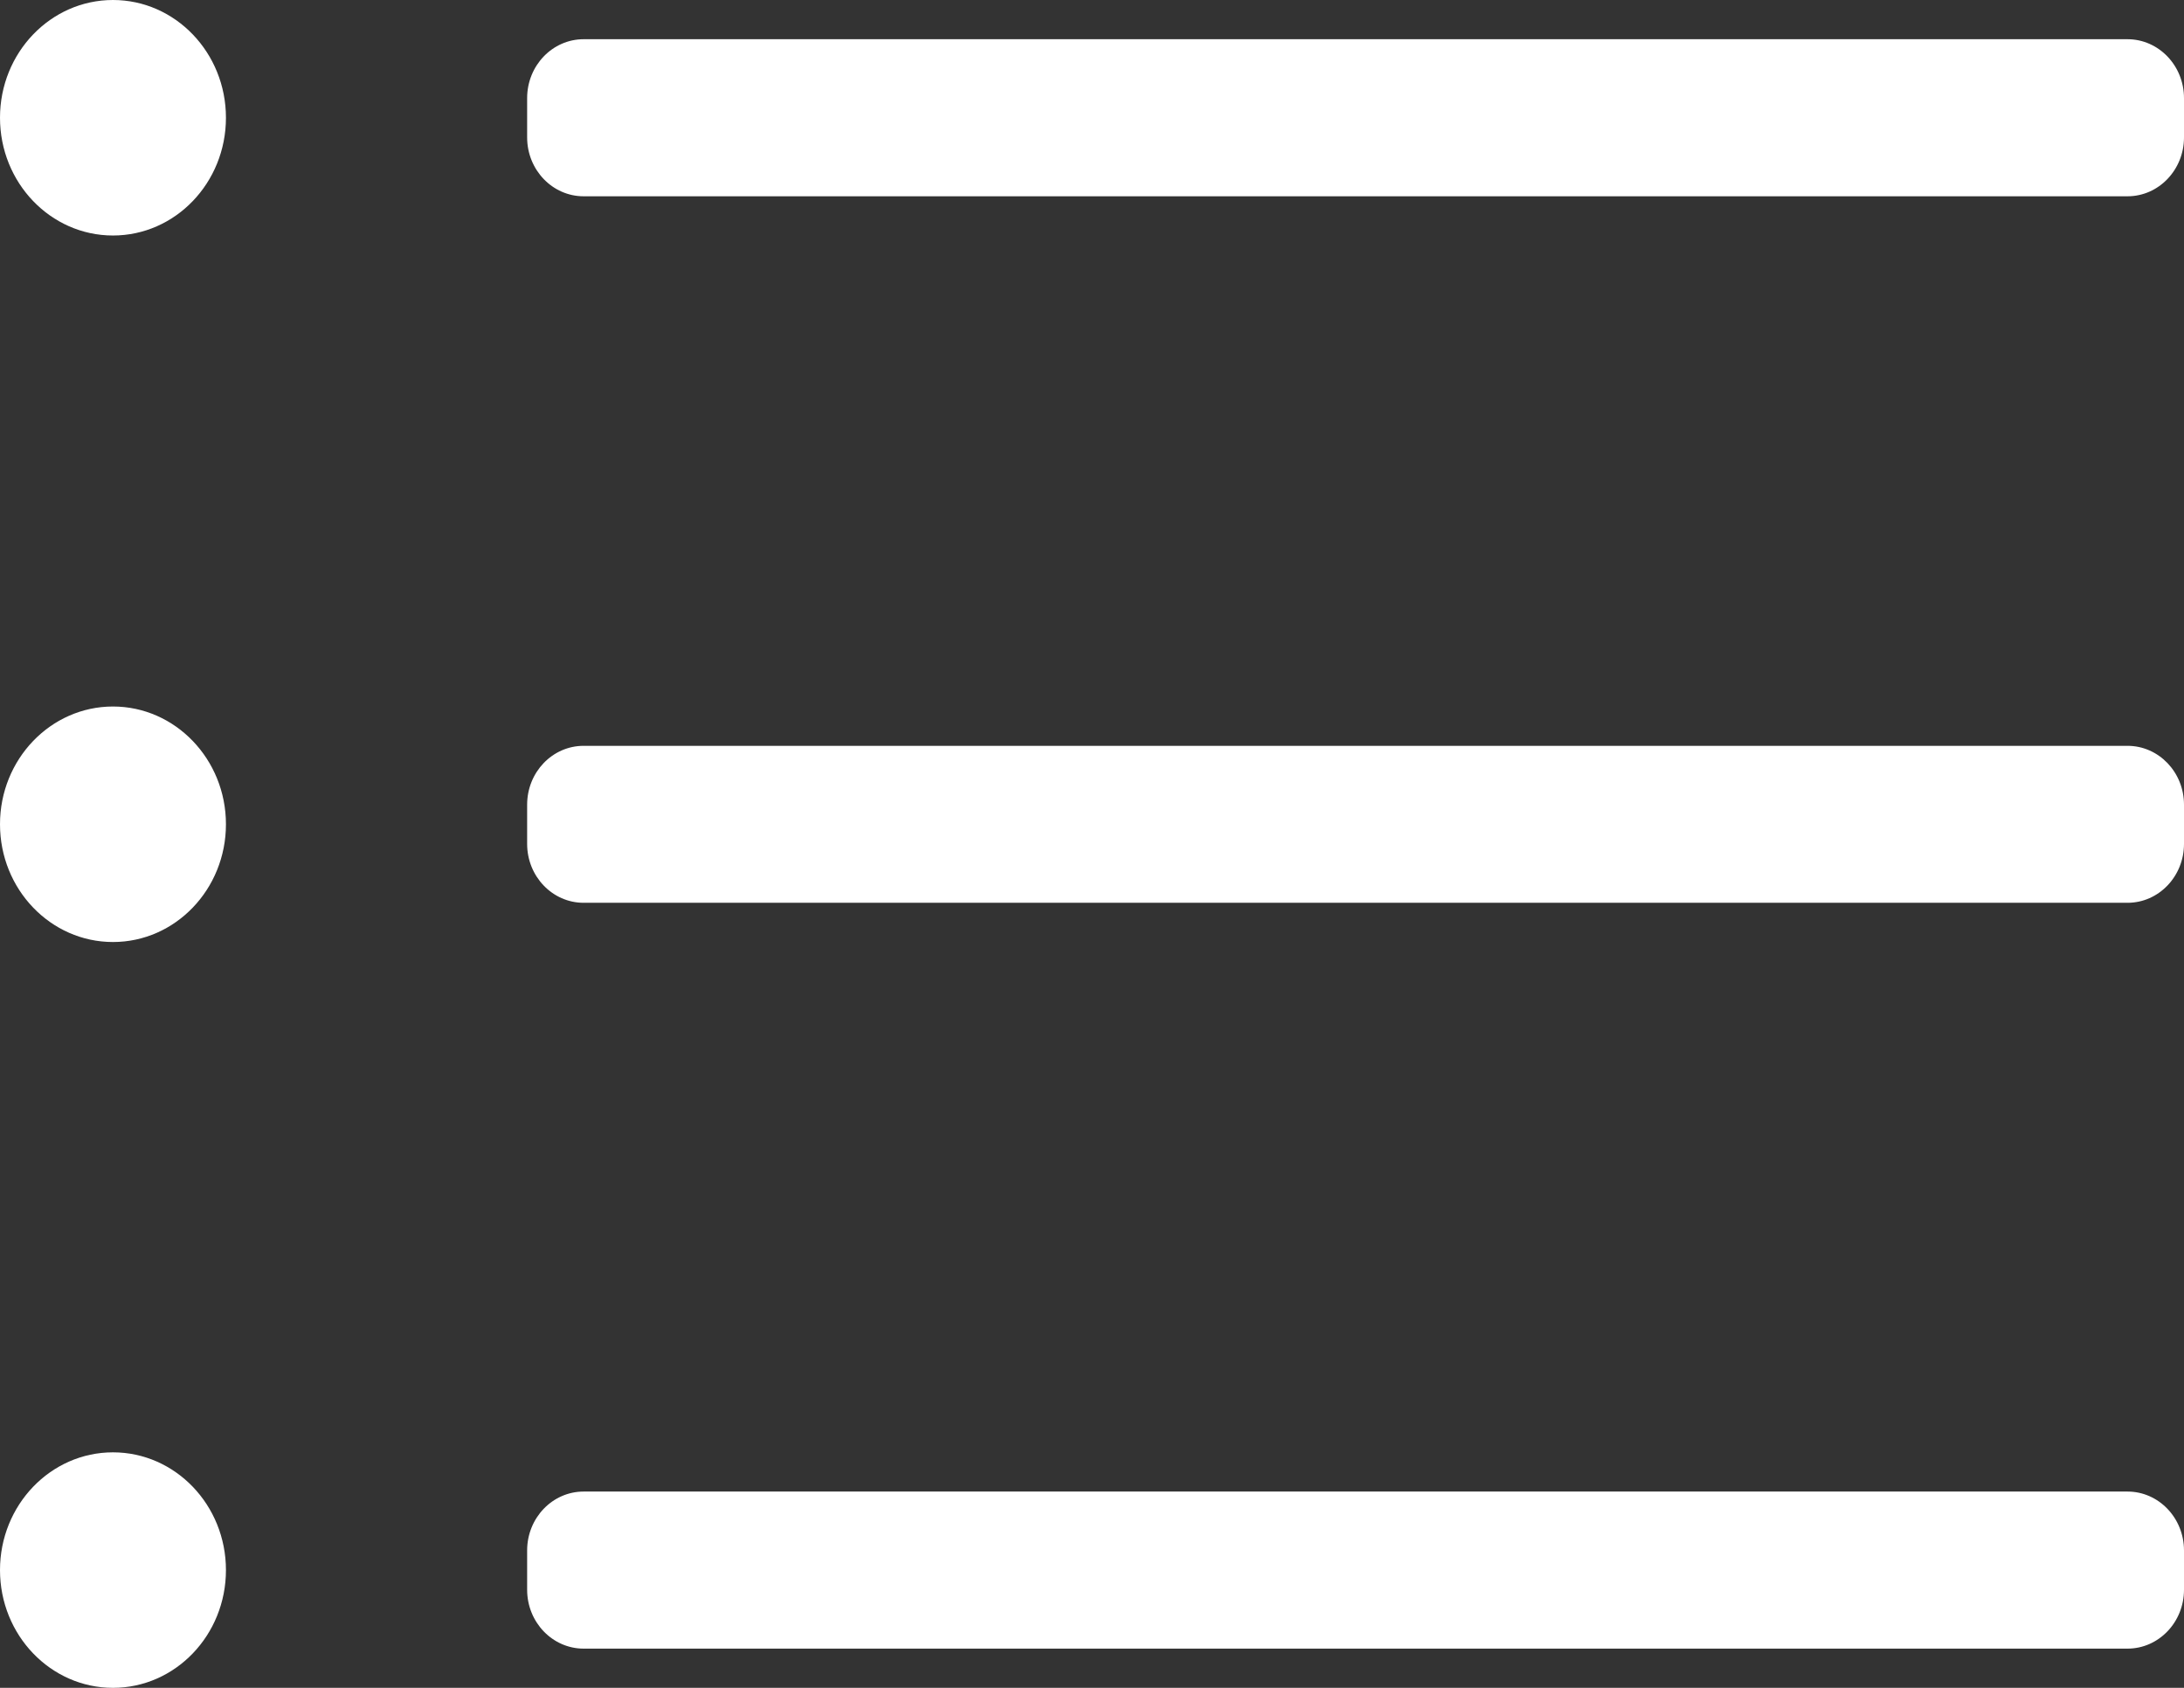 <?xml version="1.0" encoding="UTF-8"?>
<svg width="22px" height="17px" viewBox="0 0 22 17" version="1.1" xmlns="http://www.w3.org/2000/svg" xmlns:xlink="http://www.w3.org/1999/xlink">
    <rect x="0" y="0" width="22" height="17" fill="#333333" stroke="none"/>
    <!-- Generator: Sketch 49 (51002) - http://www.bohemiancoding.com/sketch -->
    <title>竖排序-未选中 copy</title>
    <desc>Created with Sketch.</desc>
    <defs></defs>
    <g id="Page-1" stroke="none" stroke-width="1" fill="none" fill-rule="evenodd">
        <g id="竖排序-未选中-copy" fill="#FFFFFF" fill-rule="nonzero">
            <path d="M5.879,0.395 L21.431,0.395 C21.745,0.395 22,0.661 22,0.988 L22,1.384 C22,1.711 21.745,1.977 21.431,1.977 L5.879,1.977 C5.565,1.977 5.31,1.711 5.31,1.384 L5.31,0.988 C5.31,0.661 5.565,0.395 5.879,0.395 Z M5.879,7.512 L21.431,7.512 C21.745,7.512 22,7.777 22,8.105 L22,8.5 C22,8.827 21.745,9.093 21.431,9.093 L5.879,9.093 C5.565,9.093 5.31,8.827 5.31,8.5 L5.31,8.105 C5.31,7.777 5.565,7.512 5.879,7.512 Z M5.879,15.023 L21.431,15.023 C21.745,15.023 22,15.289 22,15.616 L22,16.012 C22,16.339 21.745,16.605 21.431,16.605 L5.879,16.605 C5.565,16.605 5.31,16.339 5.31,16.012 L5.31,15.616 C5.31,15.289 5.565,15.023 5.879,15.023 Z M1.138,0 C1.766,0 2.276,0.531 2.276,1.186 C2.276,1.841 1.766,2.372 1.138,2.372 C0.51,2.372 0,1.841 0,1.186 C-2.51845228e-05,0.531 0.51,0 1.138,0 Z M1.138,7.116 C1.766,7.116 2.276,7.648 2.276,8.302 C2.276,8.957 1.766,9.488 1.138,9.488 C0.51,9.488 0,8.957 0,8.302 C-2.51845228e-05,7.648 0.51,7.116 1.138,7.116 Z M1.138,14.628 C1.766,14.628 2.276,15.159 2.276,15.814 C2.276,16.469 1.766,17 1.138,17 C0.51,17 0,16.469 0,15.814 C-2.51845228e-05,15.159 0.51,14.628 1.138,14.628 Z" id="Shape"></path>
        </g>
    </g>
</svg>